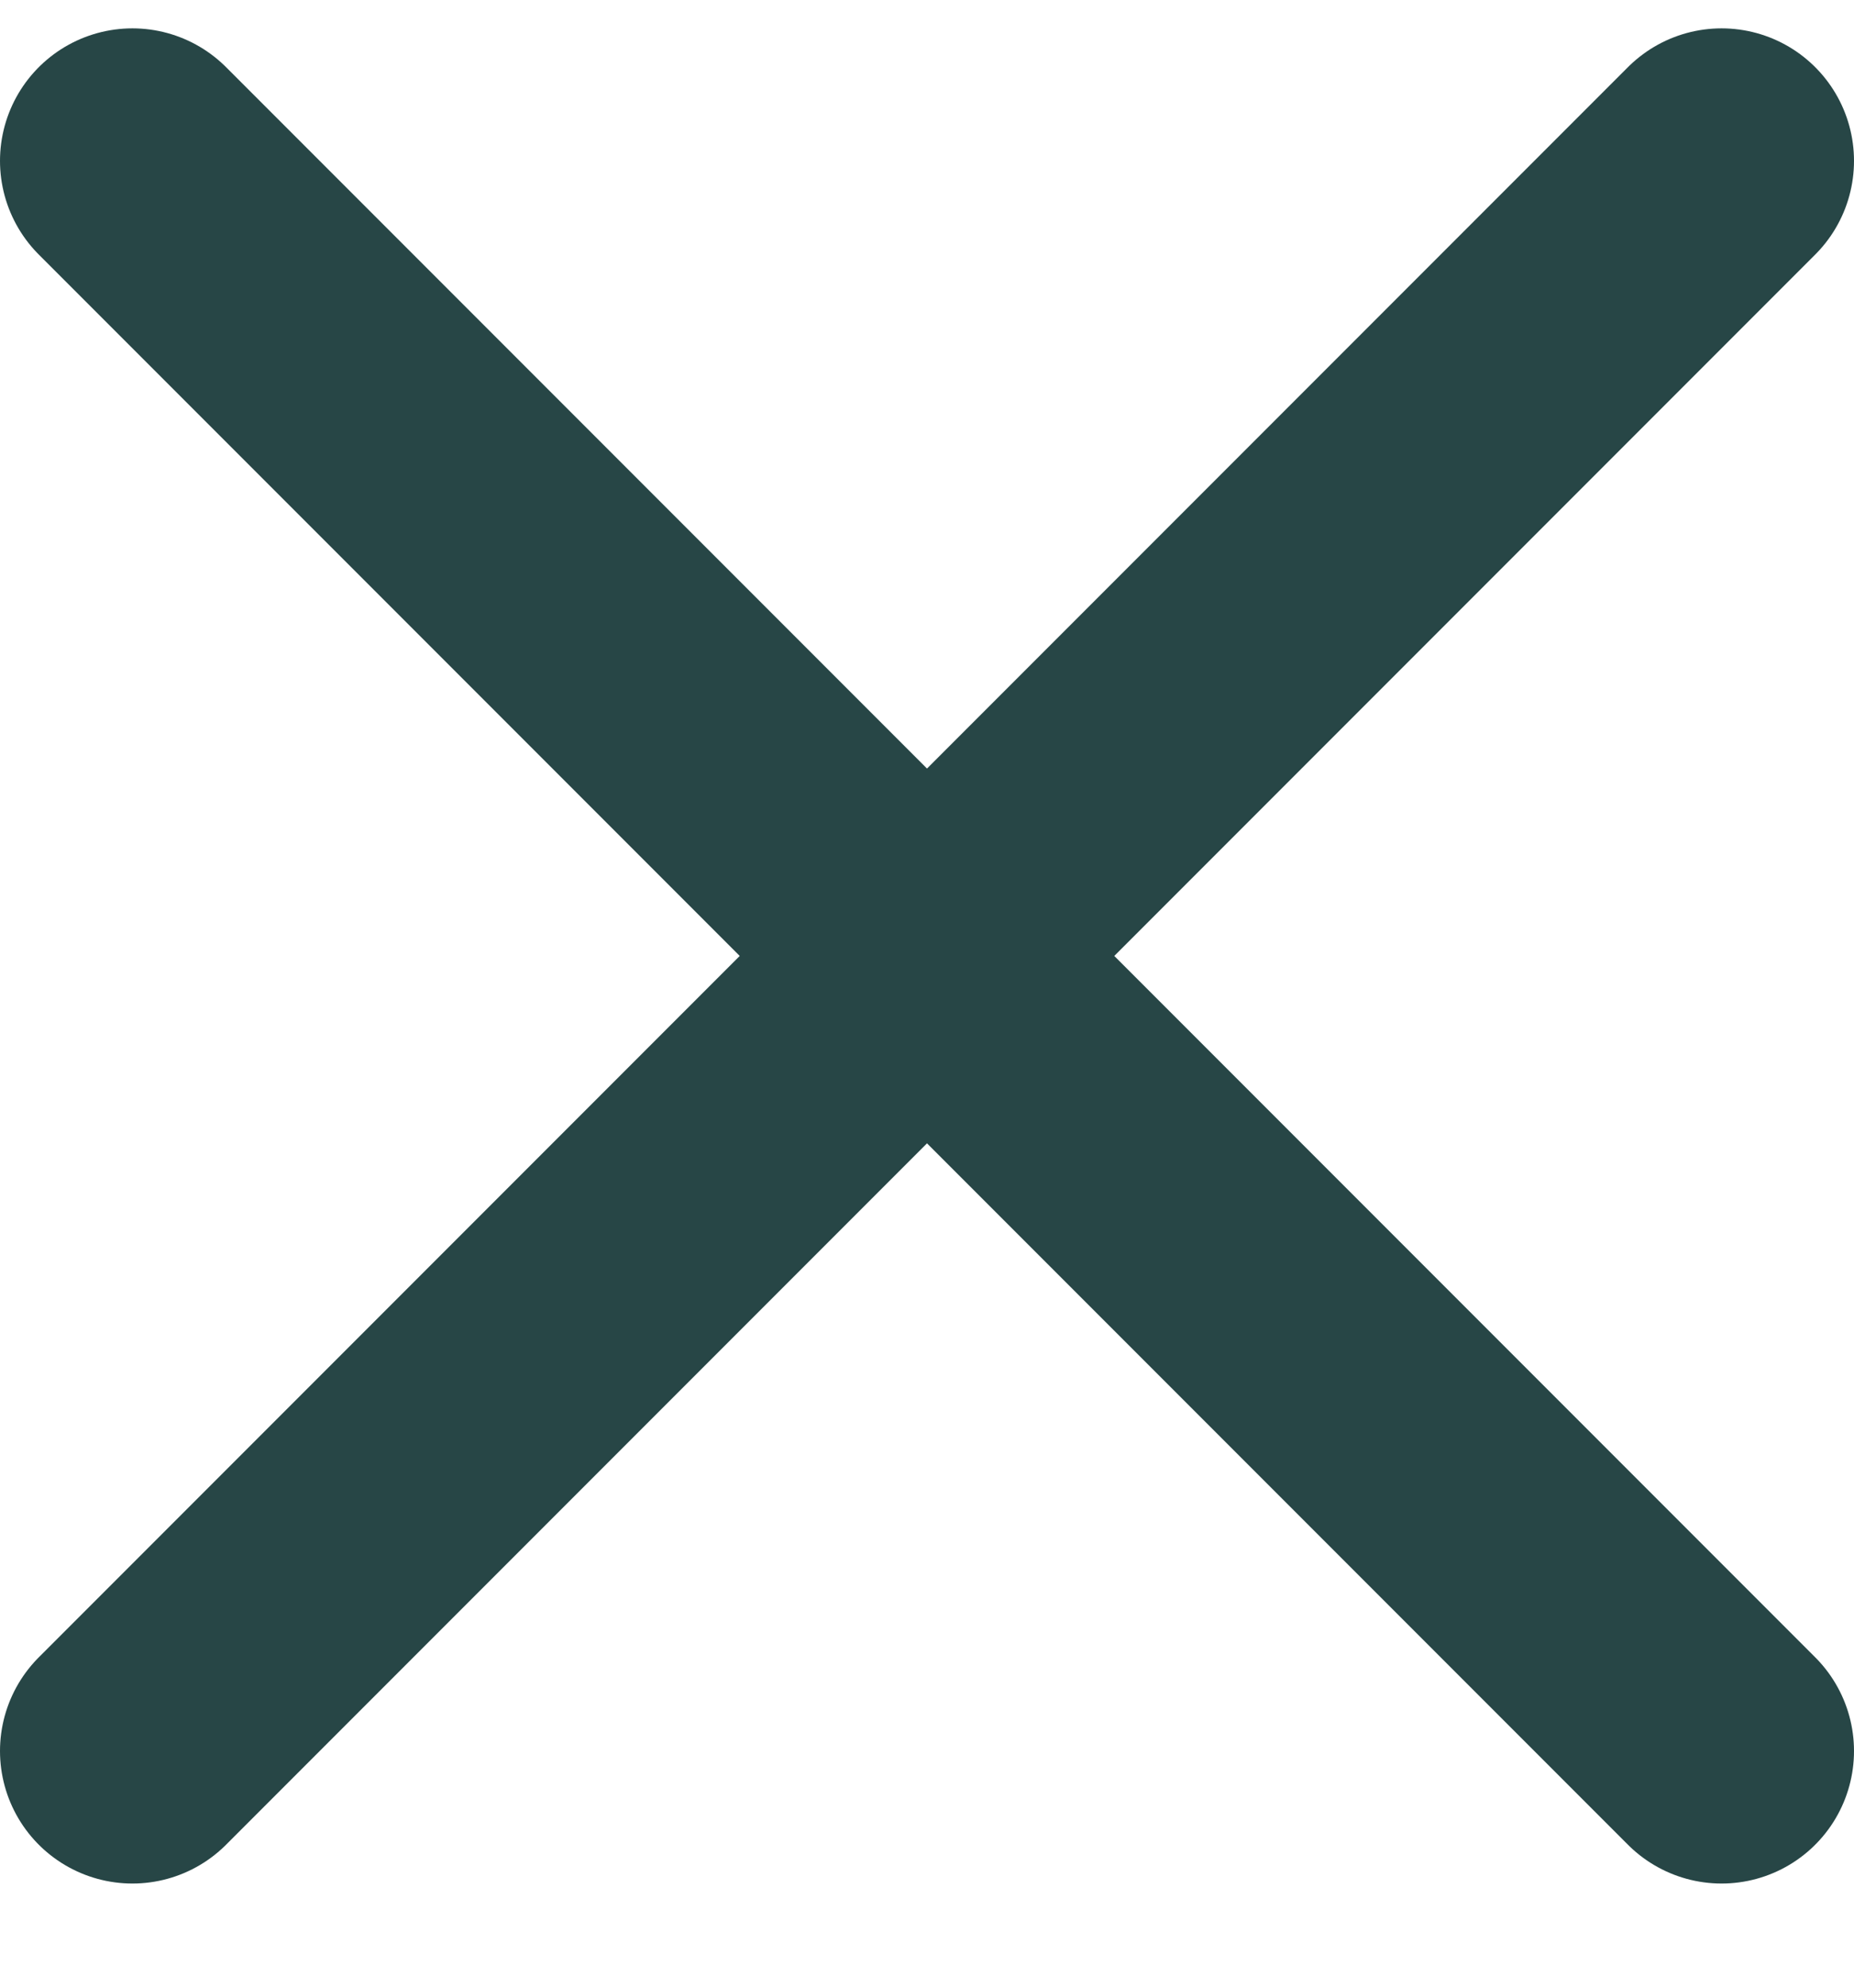 <svg width="14" height="15" viewBox="0 0 14 15" fill="none" xmlns="http://www.w3.org/2000/svg">
<path d="M1 1.214L13 13.214M1 13.214L13 1.214L1 13.214Z" stroke="#274646" stroke-width="2" stroke-linecap="round" stroke-linejoin="round"/>
</svg>

